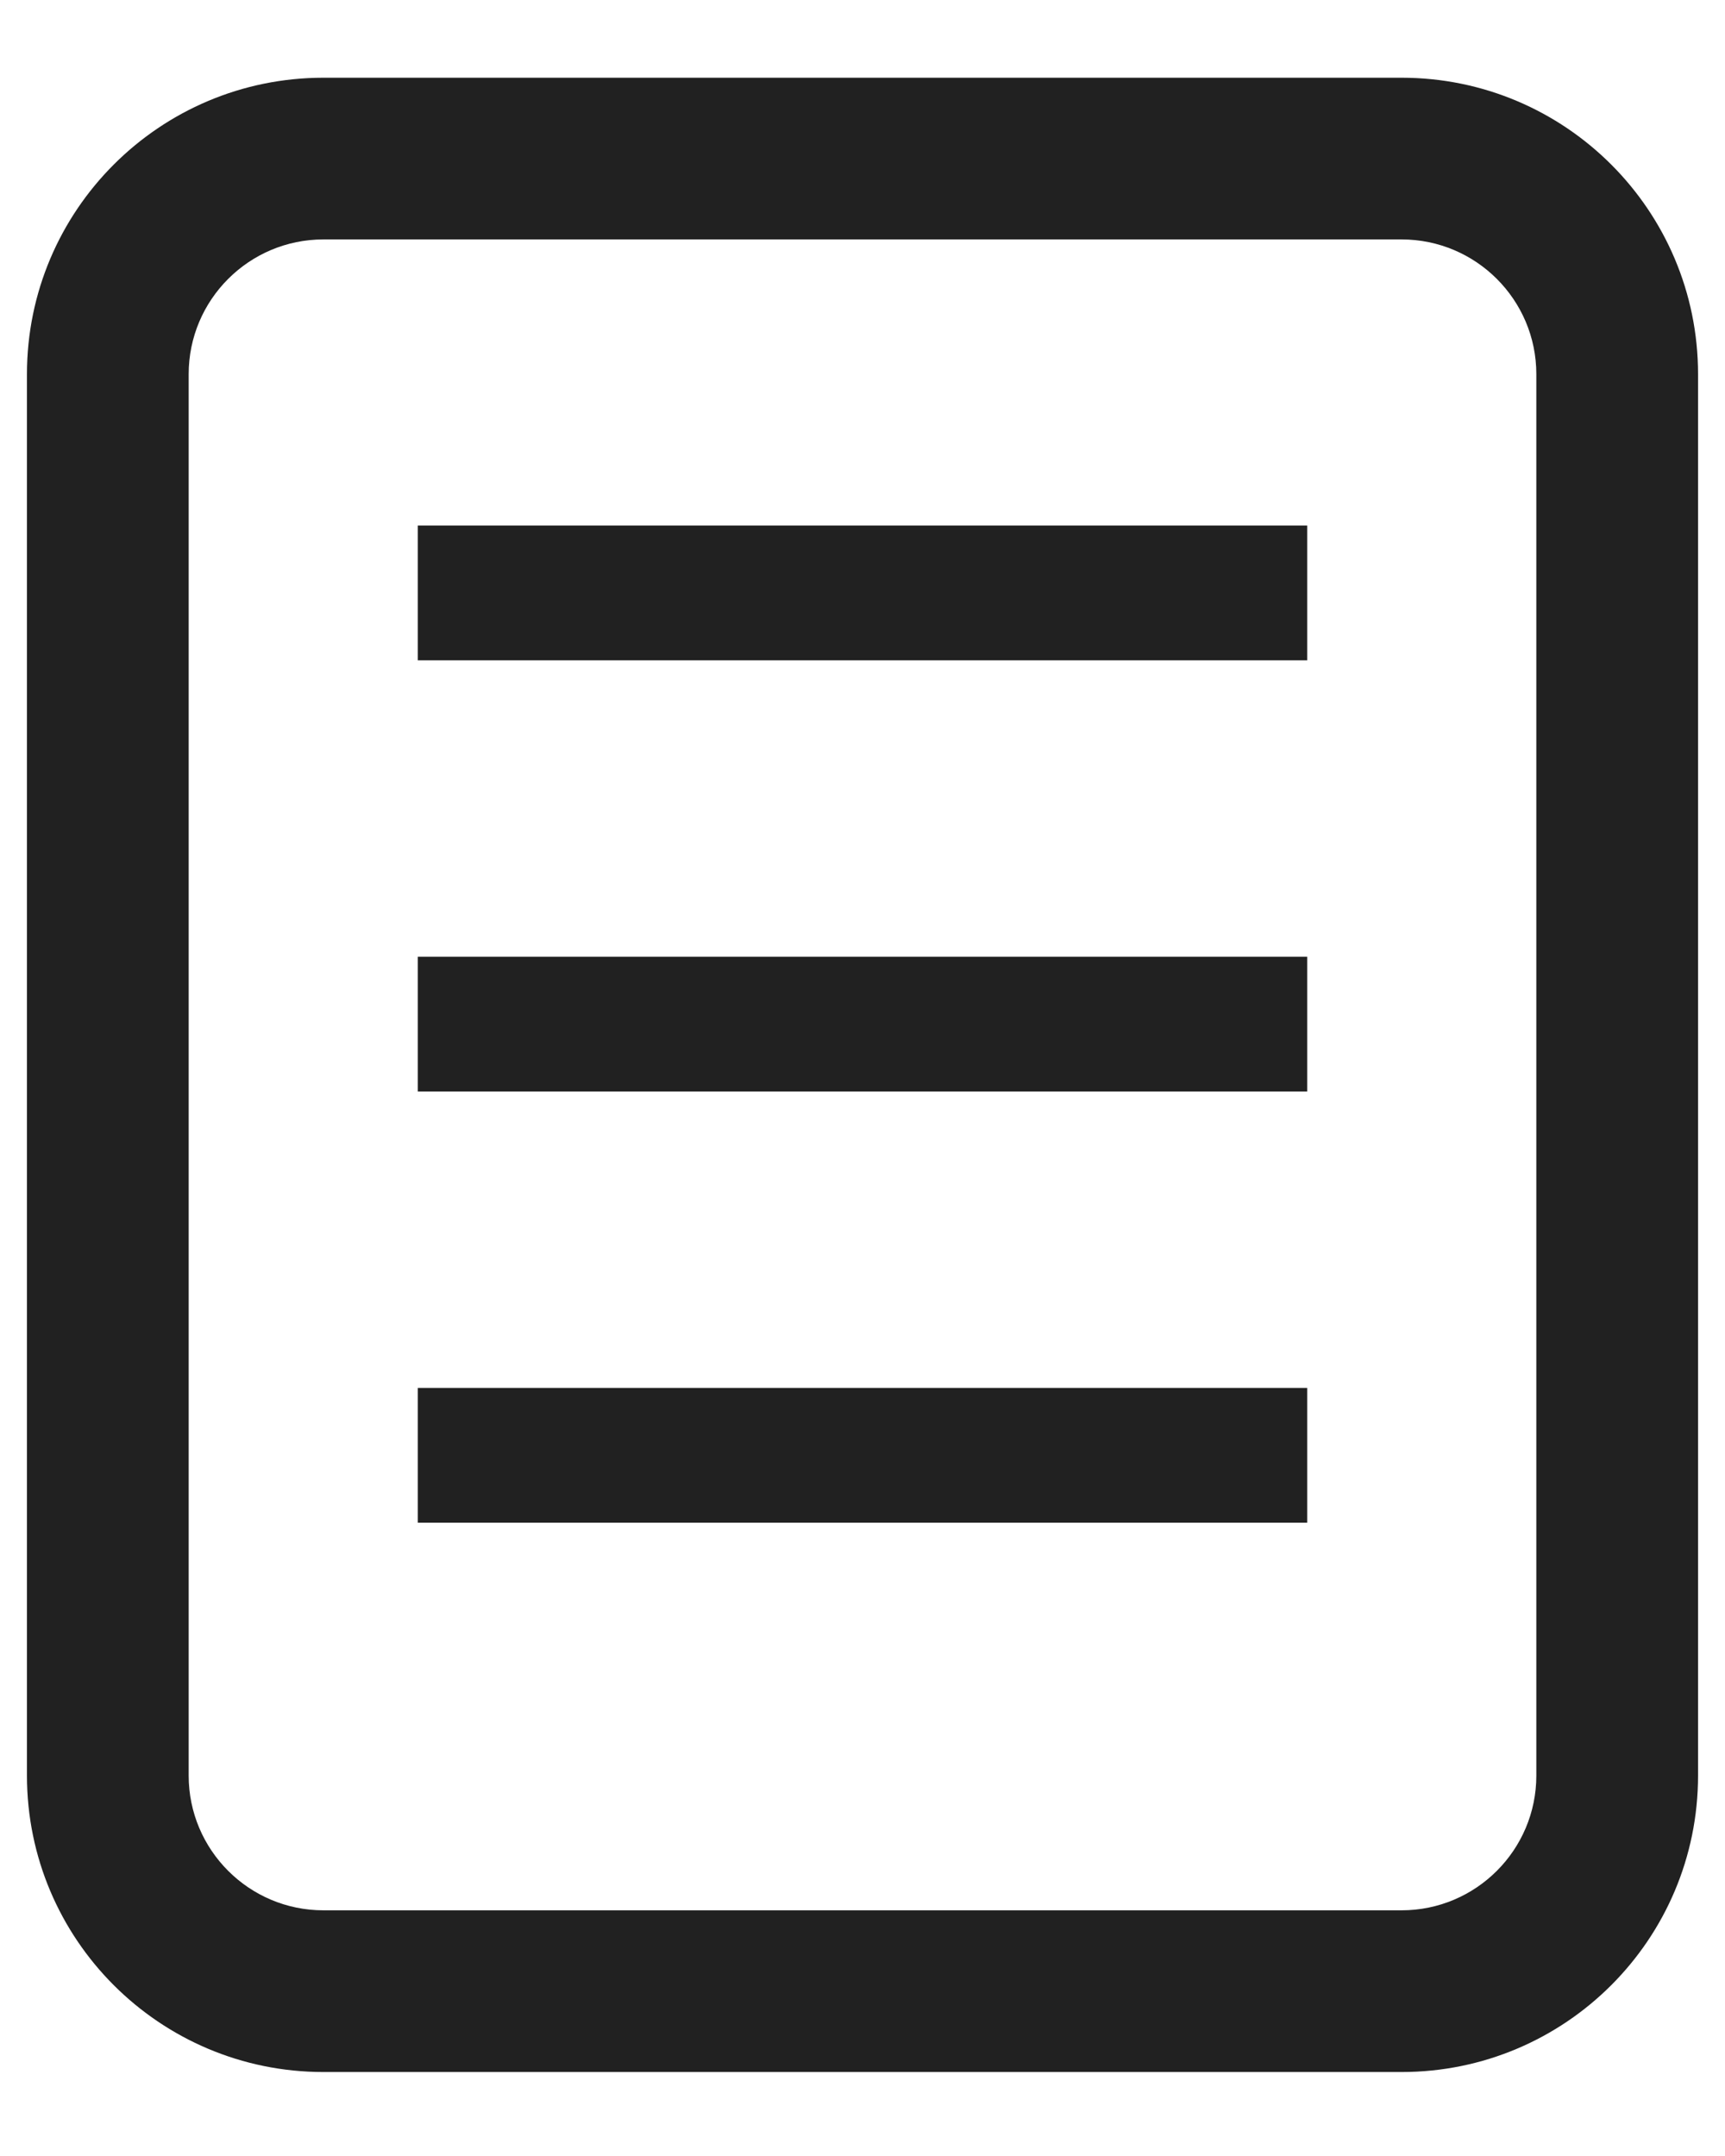 <?xml version="1.0" encoding="UTF-8"?>
<svg width="16px" height="20px" viewBox="0 0 16 20" version="1.1" xmlns="http://www.w3.org/2000/svg" xmlns:xlink="http://www.w3.org/1999/xlink">
    <!-- Generator: Sketch 62 (91390) - https://sketch.com -->
    <g id="Page-1" stroke="none" stroke-width="1" fill="none" fill-rule="evenodd">
        <g id="Templific-Right-Click-Comands" transform="translate(-76, -105)" fill="#212121" fill-rule="nonzero">
            <g id="right-click-bg" transform="translate(60, 51)">
                <g id="Paste-Iocn" transform="translate(17, 55.471)">
                    <polygon id="Line-4" points="11.125 3.404 11.125 4.654 2.875 4.654 2.875 3.404"></polygon>
                    <polygon id="Line-4" points="11.125 7.404 11.125 8.654 2.875 8.654 2.875 7.404"></polygon>
                    <polygon id="Line-4" points="11.125 11.404 11.125 12.654 2.875 12.654 2.875 11.404"></polygon>
                    <path d="M12,-0.75 L2,-0.75 C0.481,-0.75 -0.75,0.481 -0.75,2 L-0.75,15 C-0.75,16.519 0.481,17.75 2,17.75 L12,17.75 C13.519,17.75 14.75,16.519 14.75,15 L14.75,2 C14.75,0.481 13.519,-0.75 12,-0.75 Z M2,0.75 L12,0.75 C12.69,0.75 13.25,1.31 13.25,2 L13.25,15 C13.25,15.69 12.69,16.25 12,16.25 L2,16.25 C1.31,16.25 0.75,15.69 0.75,15 L0.75,2 C0.75,1.31 1.31,0.75 2,0.75 Z" id="Rectangle"></path>
                </g>
            </g>
        </g>
    </g>
</svg>